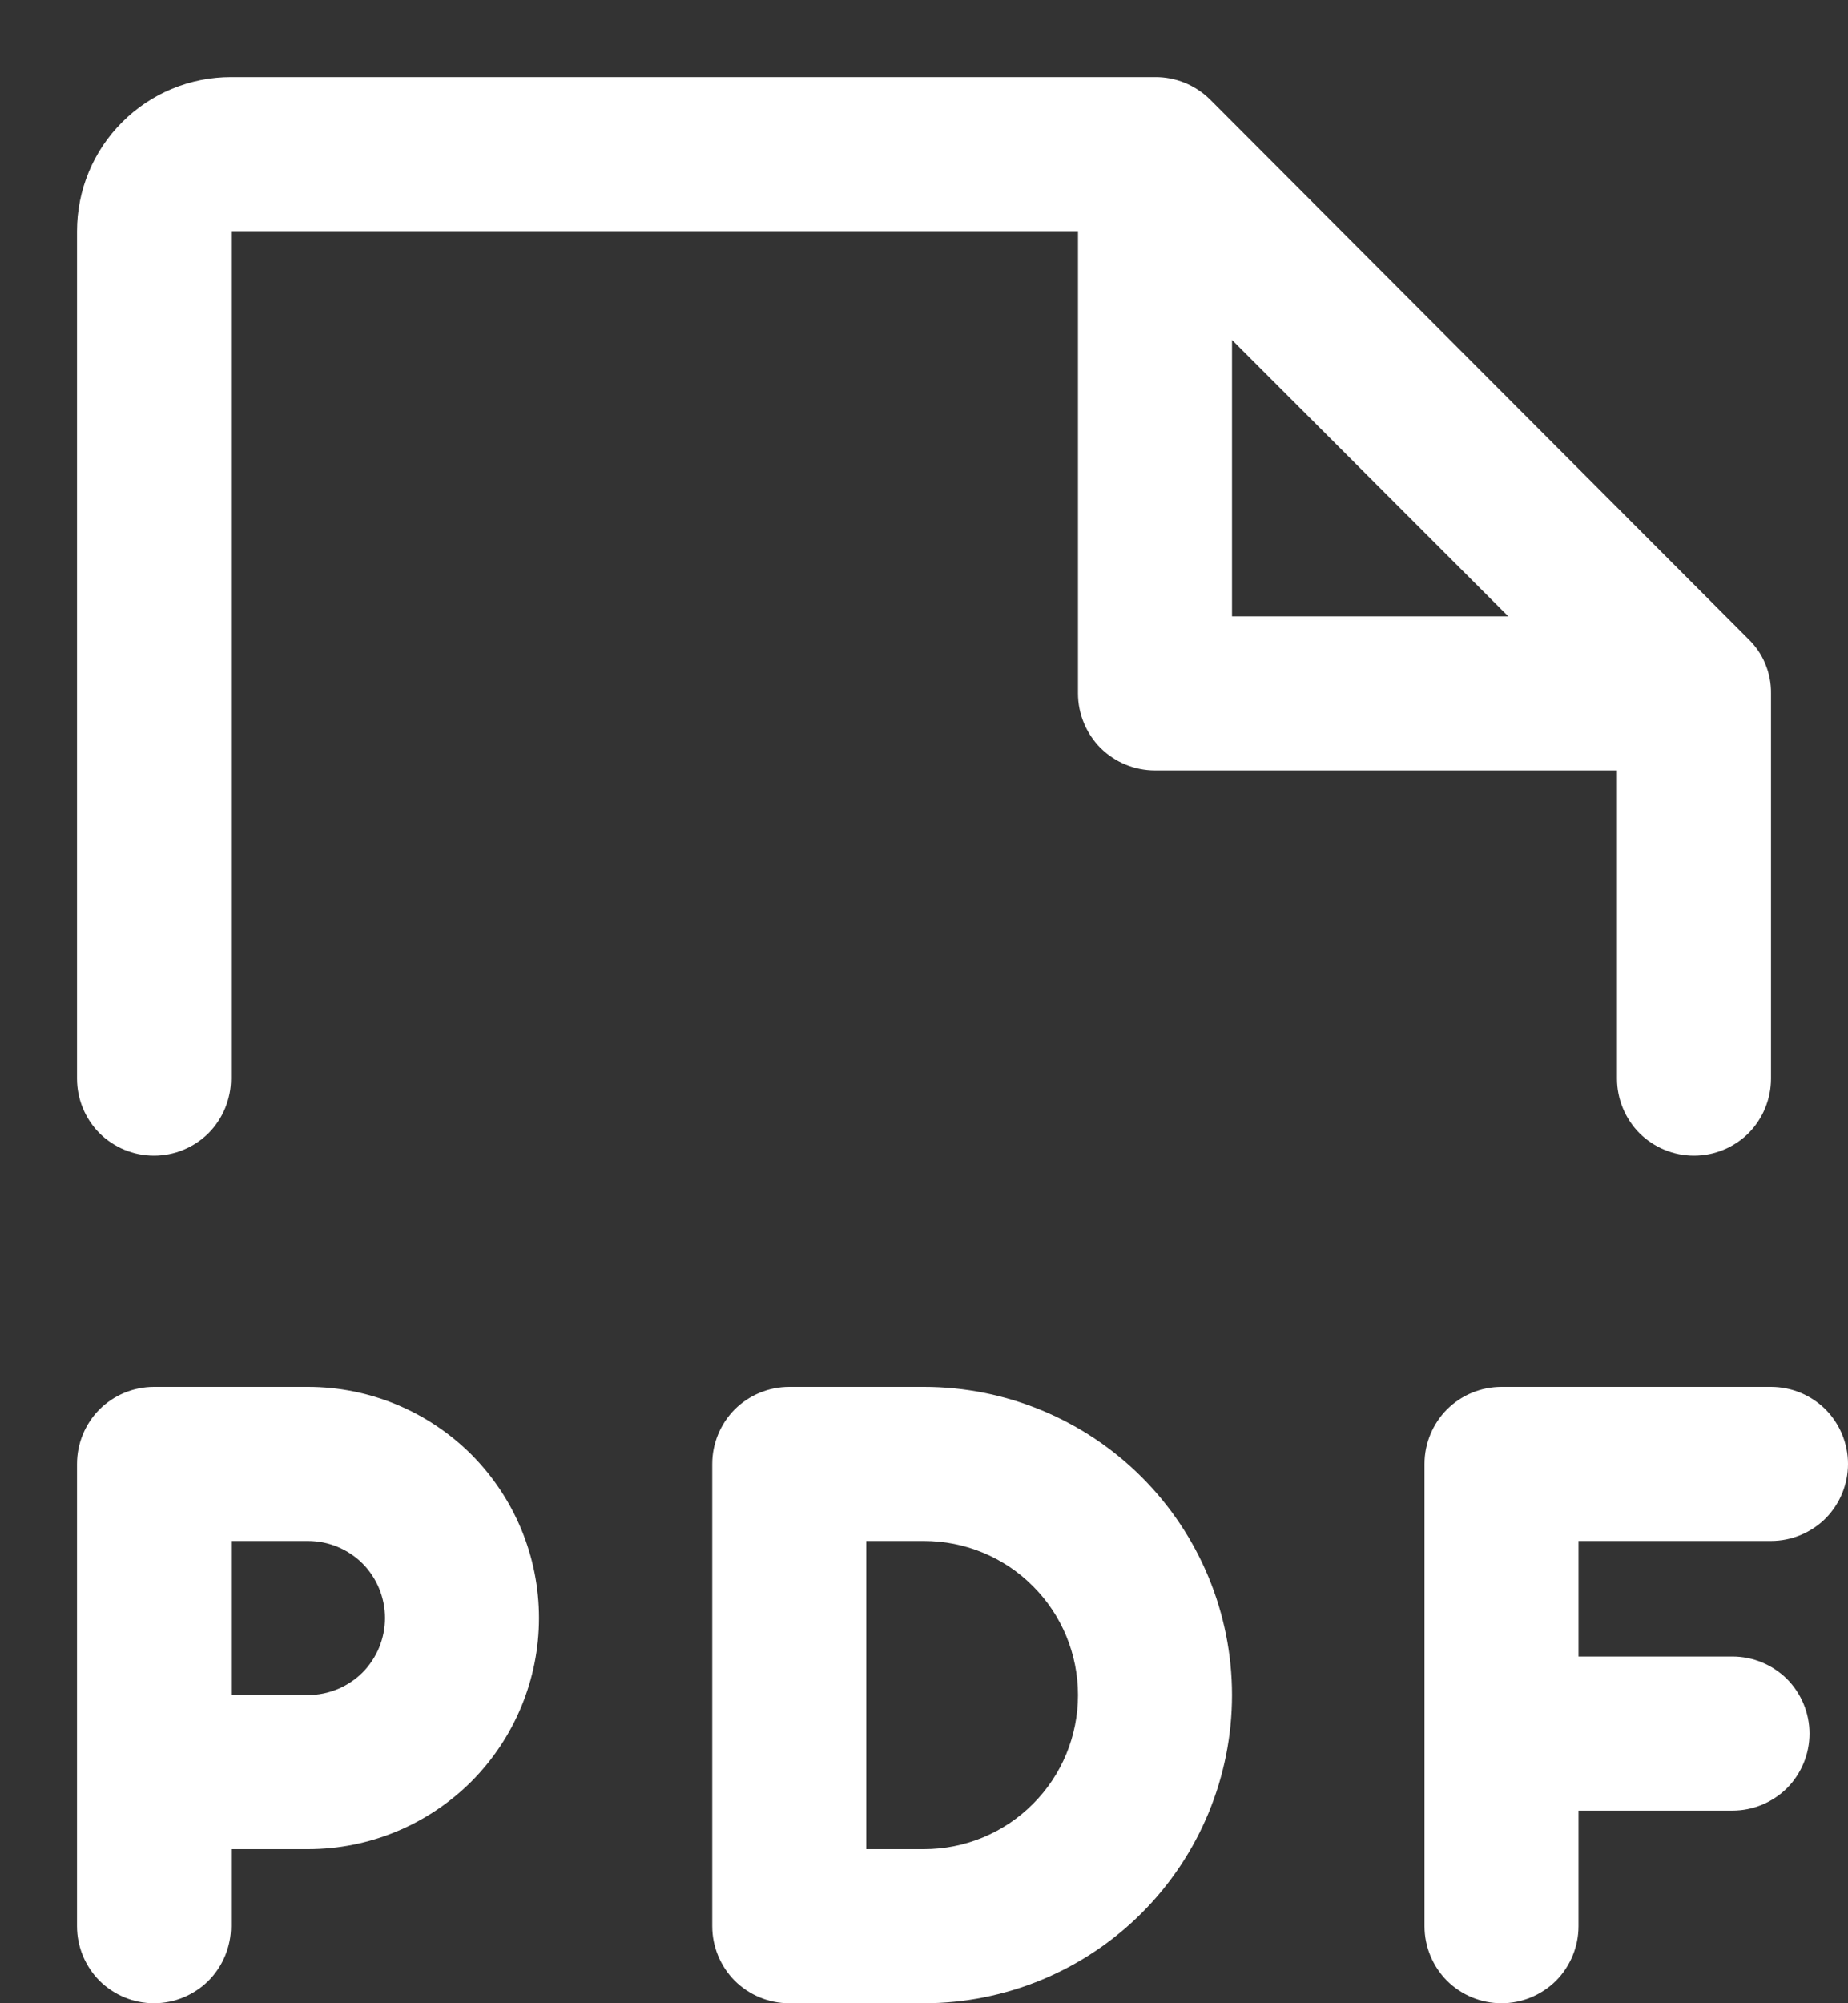 <svg width="12" height="13" viewBox="0 0 12 13" fill="none" xmlns="http://www.w3.org/2000/svg">
<rect x="0" y="0" width="12" height="13" fill="#333333" stroke="none"/>
<path d="M1 7.5C1.133 7.5 1.26 7.447 1.354 7.354C1.447 7.26 1.5 7.133 1.5 7V1.5H7V4.5C7 4.633 7.053 4.76 7.146 4.854C7.24 4.947 7.367 5 7.5 5H10.5V7C10.5 7.133 10.553 7.26 10.646 7.354C10.74 7.447 10.867 7.5 11 7.5C11.133 7.5 11.26 7.447 11.354 7.354C11.447 7.26 11.5 7.133 11.5 7V4.5C11.501 4.433 11.488 4.367 11.462 4.306C11.437 4.245 11.398 4.19 11.35 4.144L7.856 0.644C7.761 0.551 7.633 0.499 7.5 0.5H1.5C1.235 0.5 0.98 0.605 0.793 0.793C0.605 0.98 0.5 1.235 0.5 1.5V7C0.5 7.133 0.553 7.26 0.646 7.354C0.74 7.447 0.867 7.5 1 7.5ZM8 2.206L9.794 4H8V2.206ZM2 9H1C0.867 9 0.74 9.053 0.646 9.146C0.553 9.24 0.5 9.367 0.5 9.5V12.5C0.5 12.633 0.553 12.76 0.646 12.854C0.74 12.947 0.867 13 1 13C1.133 13 1.26 12.947 1.354 12.854C1.447 12.76 1.5 12.633 1.5 12.5V12H2C2.398 12 2.779 11.842 3.061 11.561C3.342 11.279 3.5 10.898 3.5 10.5C3.5 10.102 3.342 9.721 3.061 9.439C2.779 9.158 2.398 9 2 9ZM2 11H1.5V10H2C2.133 10 2.26 10.053 2.354 10.146C2.447 10.24 2.5 10.367 2.5 10.5C2.5 10.633 2.447 10.76 2.354 10.854C2.26 10.947 2.133 11 2 11ZM10.25 10V10.75H11.25C11.383 10.75 11.51 10.803 11.604 10.896C11.697 10.99 11.75 11.117 11.75 11.25C11.75 11.383 11.697 11.51 11.604 11.604C11.51 11.697 11.383 11.75 11.25 11.75H10.25V12.5C10.25 12.633 10.197 12.76 10.104 12.854C10.01 12.947 9.883 13 9.75 13C9.617 13 9.49 12.947 9.396 12.854C9.303 12.76 9.25 12.633 9.25 12.5V9.5C9.25 9.367 9.303 9.24 9.396 9.146C9.49 9.053 9.617 9 9.75 9H11.5C11.633 9 11.76 9.053 11.854 9.146C11.947 9.24 12 9.367 12 9.5C12 9.633 11.947 9.76 11.854 9.854C11.76 9.947 11.633 10 11.5 10H10.25ZM6 9H5.125C4.992 9 4.865 9.053 4.771 9.146C4.678 9.24 4.625 9.367 4.625 9.5V12.5C4.625 12.633 4.678 12.76 4.771 12.854C4.865 12.947 4.992 13 5.125 13H6C6.53 13 7.039 12.789 7.414 12.414C7.789 12.039 8 11.53 8 11C8 10.47 7.789 9.961 7.414 9.586C7.039 9.211 6.53 9 6 9ZM6 12H5.625V10H6C6.265 10 6.52 10.105 6.707 10.293C6.895 10.48 7 10.735 7 11C7 11.265 6.895 11.52 6.707 11.707C6.52 11.895 6.265 12 6 12Z" fill="white"/>
</svg>
